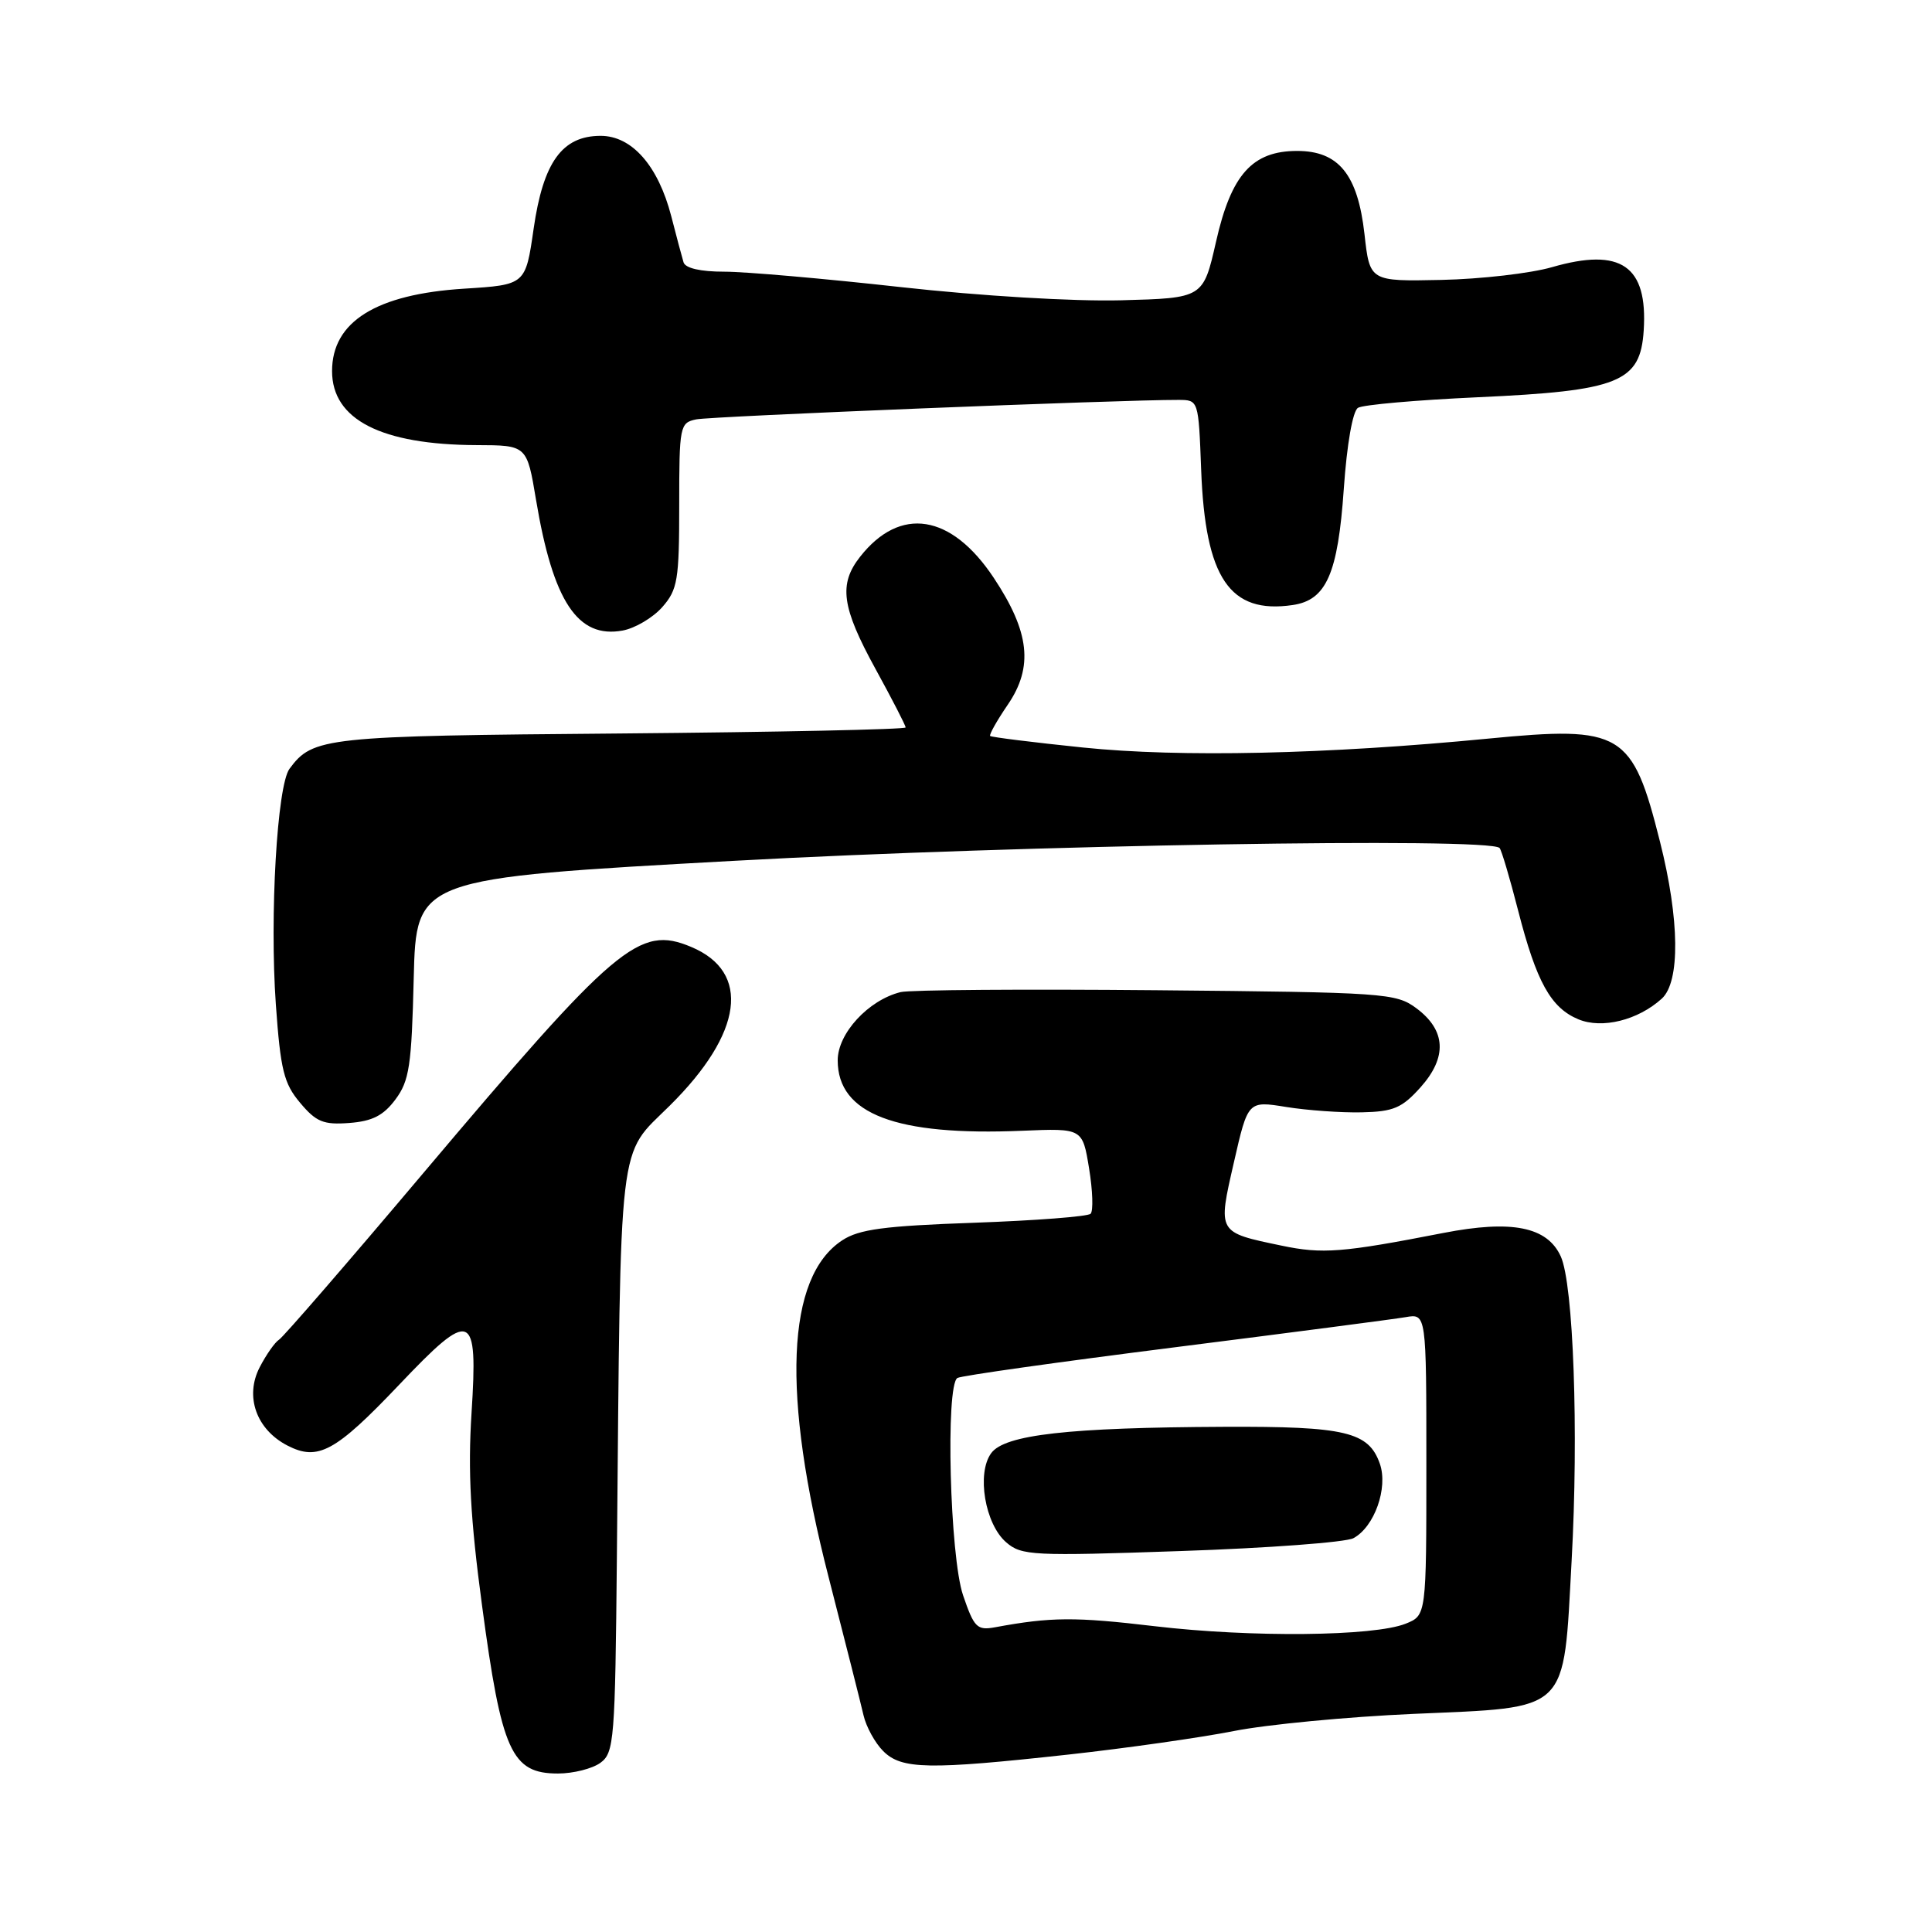 <?xml version="1.0" encoding="UTF-8" standalone="no"?>
<!DOCTYPE svg PUBLIC "-//W3C//DTD SVG 1.1//EN" "http://www.w3.org/Graphics/SVG/1.1/DTD/svg11.dtd" >
<svg xmlns="http://www.w3.org/2000/svg" xmlns:xlink="http://www.w3.org/1999/xlink" version="1.1" viewBox="0 0 256 256">
 <g >
 <path fill="currentColor"
d=" M 79.56 233.58 C 81.38 232.25 81.51 230.59 81.74 206.33 C 82.26 149.57 81.82 153.37 88.75 146.50 C 98.46 136.89 99.54 128.80 91.58 125.47 C 84.68 122.58 81.72 125.08 55.87 155.70 C 46.03 167.36 37.52 177.18 36.98 177.51 C 36.43 177.85 35.28 179.49 34.41 181.17 C 32.41 185.03 33.96 189.41 38.08 191.54 C 42.13 193.63 44.43 192.38 52.84 183.54 C 62.51 173.35 63.35 173.68 62.48 187.24 C 61.99 194.96 62.33 201.27 63.87 212.72 C 66.46 232.10 67.77 235.00 73.93 235.00 C 75.96 235.00 78.49 234.36 79.56 233.58 Z  M 141.65 232.48 C 149.27 231.64 159.10 230.24 163.50 229.37 C 167.90 228.50 178.60 227.48 187.27 227.10 C 208.15 226.18 207.13 227.18 208.25 206.77 C 209.19 189.74 208.49 170.17 206.81 166.48 C 205.02 162.55 200.33 161.61 191.27 163.37 C 177.84 165.99 175.23 166.19 169.80 165.05 C 161.28 163.27 161.35 163.40 163.50 154.01 C 165.36 145.86 165.36 145.86 170.43 146.68 C 173.22 147.13 177.72 147.45 180.43 147.39 C 184.65 147.30 185.77 146.82 188.24 144.06 C 191.79 140.08 191.60 136.52 187.68 133.60 C 184.97 131.59 183.55 131.49 153.18 131.21 C 135.76 131.05 120.52 131.16 119.33 131.46 C 115.06 132.52 111.00 136.93 111.00 140.50 C 111.00 147.61 118.70 150.54 135.48 149.83 C 143.44 149.50 143.44 149.50 144.31 154.83 C 144.79 157.76 144.88 160.46 144.51 160.83 C 144.14 161.20 137.20 161.73 129.10 162.02 C 117.16 162.44 113.83 162.88 111.60 164.35 C 104.17 169.21 103.54 184.72 109.80 209.00 C 111.99 217.53 114.07 225.75 114.42 227.28 C 114.77 228.80 115.94 230.94 117.03 232.03 C 119.46 234.46 123.02 234.53 141.65 232.48 Z  M 52.40 145.68 C 54.24 143.21 54.54 141.21 54.82 129.62 C 55.15 116.38 55.15 116.38 97.32 114.06 C 135.35 111.97 197.27 110.93 198.70 112.36 C 198.95 112.62 200.06 116.35 201.16 120.65 C 203.59 130.12 205.49 133.55 209.16 135.07 C 212.29 136.36 217.03 135.19 220.19 132.33 C 222.65 130.10 222.56 121.85 219.96 111.54 C 216.29 96.96 214.94 96.15 197.20 97.87 C 175.74 99.95 156.40 100.38 143.50 99.05 C 136.90 98.37 131.37 97.68 131.20 97.52 C 131.04 97.37 132.09 95.49 133.54 93.37 C 136.95 88.37 136.44 83.74 131.68 76.57 C 126.05 68.09 119.28 67.02 113.97 73.77 C 111.10 77.41 111.52 80.45 116.00 88.62 C 118.20 92.63 120.00 96.12 120.00 96.39 C 120.00 96.65 103.01 97.01 82.25 97.19 C 42.99 97.51 41.45 97.68 38.36 101.87 C 36.72 104.09 35.72 121.35 36.55 133.08 C 37.17 141.79 37.61 143.57 39.77 146.13 C 41.89 148.66 42.86 149.06 46.28 148.80 C 49.33 148.57 50.81 147.82 52.40 145.68 Z  M 87.75 80.45 C 89.79 78.13 90.00 76.87 90.00 66.96 C 90.00 56.44 90.08 56.02 92.25 55.57 C 94.19 55.16 148.76 52.96 156.15 52.99 C 158.81 53.00 158.81 53.00 159.16 62.25 C 159.70 76.61 162.94 81.40 171.29 80.17 C 175.75 79.52 177.28 76.03 178.06 64.78 C 178.47 58.85 179.24 54.47 179.94 54.04 C 180.59 53.63 187.71 53.01 195.76 52.64 C 214.55 51.79 217.36 50.66 217.80 43.78 C 218.35 35.22 214.79 32.76 205.65 35.40 C 202.82 36.22 196.22 36.98 191.00 37.09 C 181.50 37.29 181.50 37.29 180.80 31.01 C 179.91 23.12 177.38 20.00 171.88 20.00 C 165.94 20.00 163.14 23.12 161.13 32.03 C 159.43 39.50 159.43 39.50 148.54 39.79 C 142.21 39.95 129.97 39.22 119.34 38.04 C 109.28 36.92 98.77 36.00 95.99 36.00 C 92.81 36.00 90.80 35.54 90.57 34.75 C 90.36 34.06 89.63 31.31 88.94 28.63 C 87.21 21.96 83.73 18.00 79.59 18.00 C 74.49 18.00 71.98 21.48 70.71 30.30 C 69.64 37.74 69.64 37.74 61.51 38.25 C 49.85 38.98 44.00 42.62 44.00 49.17 C 44.00 55.60 50.51 58.93 63.16 58.98 C 69.82 59.00 69.82 59.00 71.03 66.25 C 73.28 79.70 76.55 84.65 82.50 83.55 C 84.15 83.25 86.51 81.85 87.75 80.45 Z  M 153.00 215.48 C 142.42 214.23 139.28 214.25 131.86 215.62 C 129.47 216.06 129.07 215.67 127.61 211.38 C 125.86 206.24 125.27 183.57 126.86 182.59 C 127.34 182.29 140.27 180.47 155.61 178.53 C 170.95 176.59 184.74 174.79 186.25 174.53 C 189.00 174.05 189.00 174.05 189.00 194.05 C 189.00 214.05 189.00 214.05 186.25 215.15 C 182.03 216.83 165.79 216.99 153.00 215.48 Z  M 179.33 203.82 C 182.12 202.33 183.95 197.16 182.84 193.96 C 181.36 189.72 178.29 188.99 162.20 189.06 C 141.57 189.15 133.13 190.10 131.34 192.55 C 129.38 195.22 130.51 201.95 133.33 204.37 C 135.36 206.13 136.83 206.20 156.50 205.52 C 168.05 205.13 178.32 204.36 179.33 203.82 Z "/>
</g>
</svg>